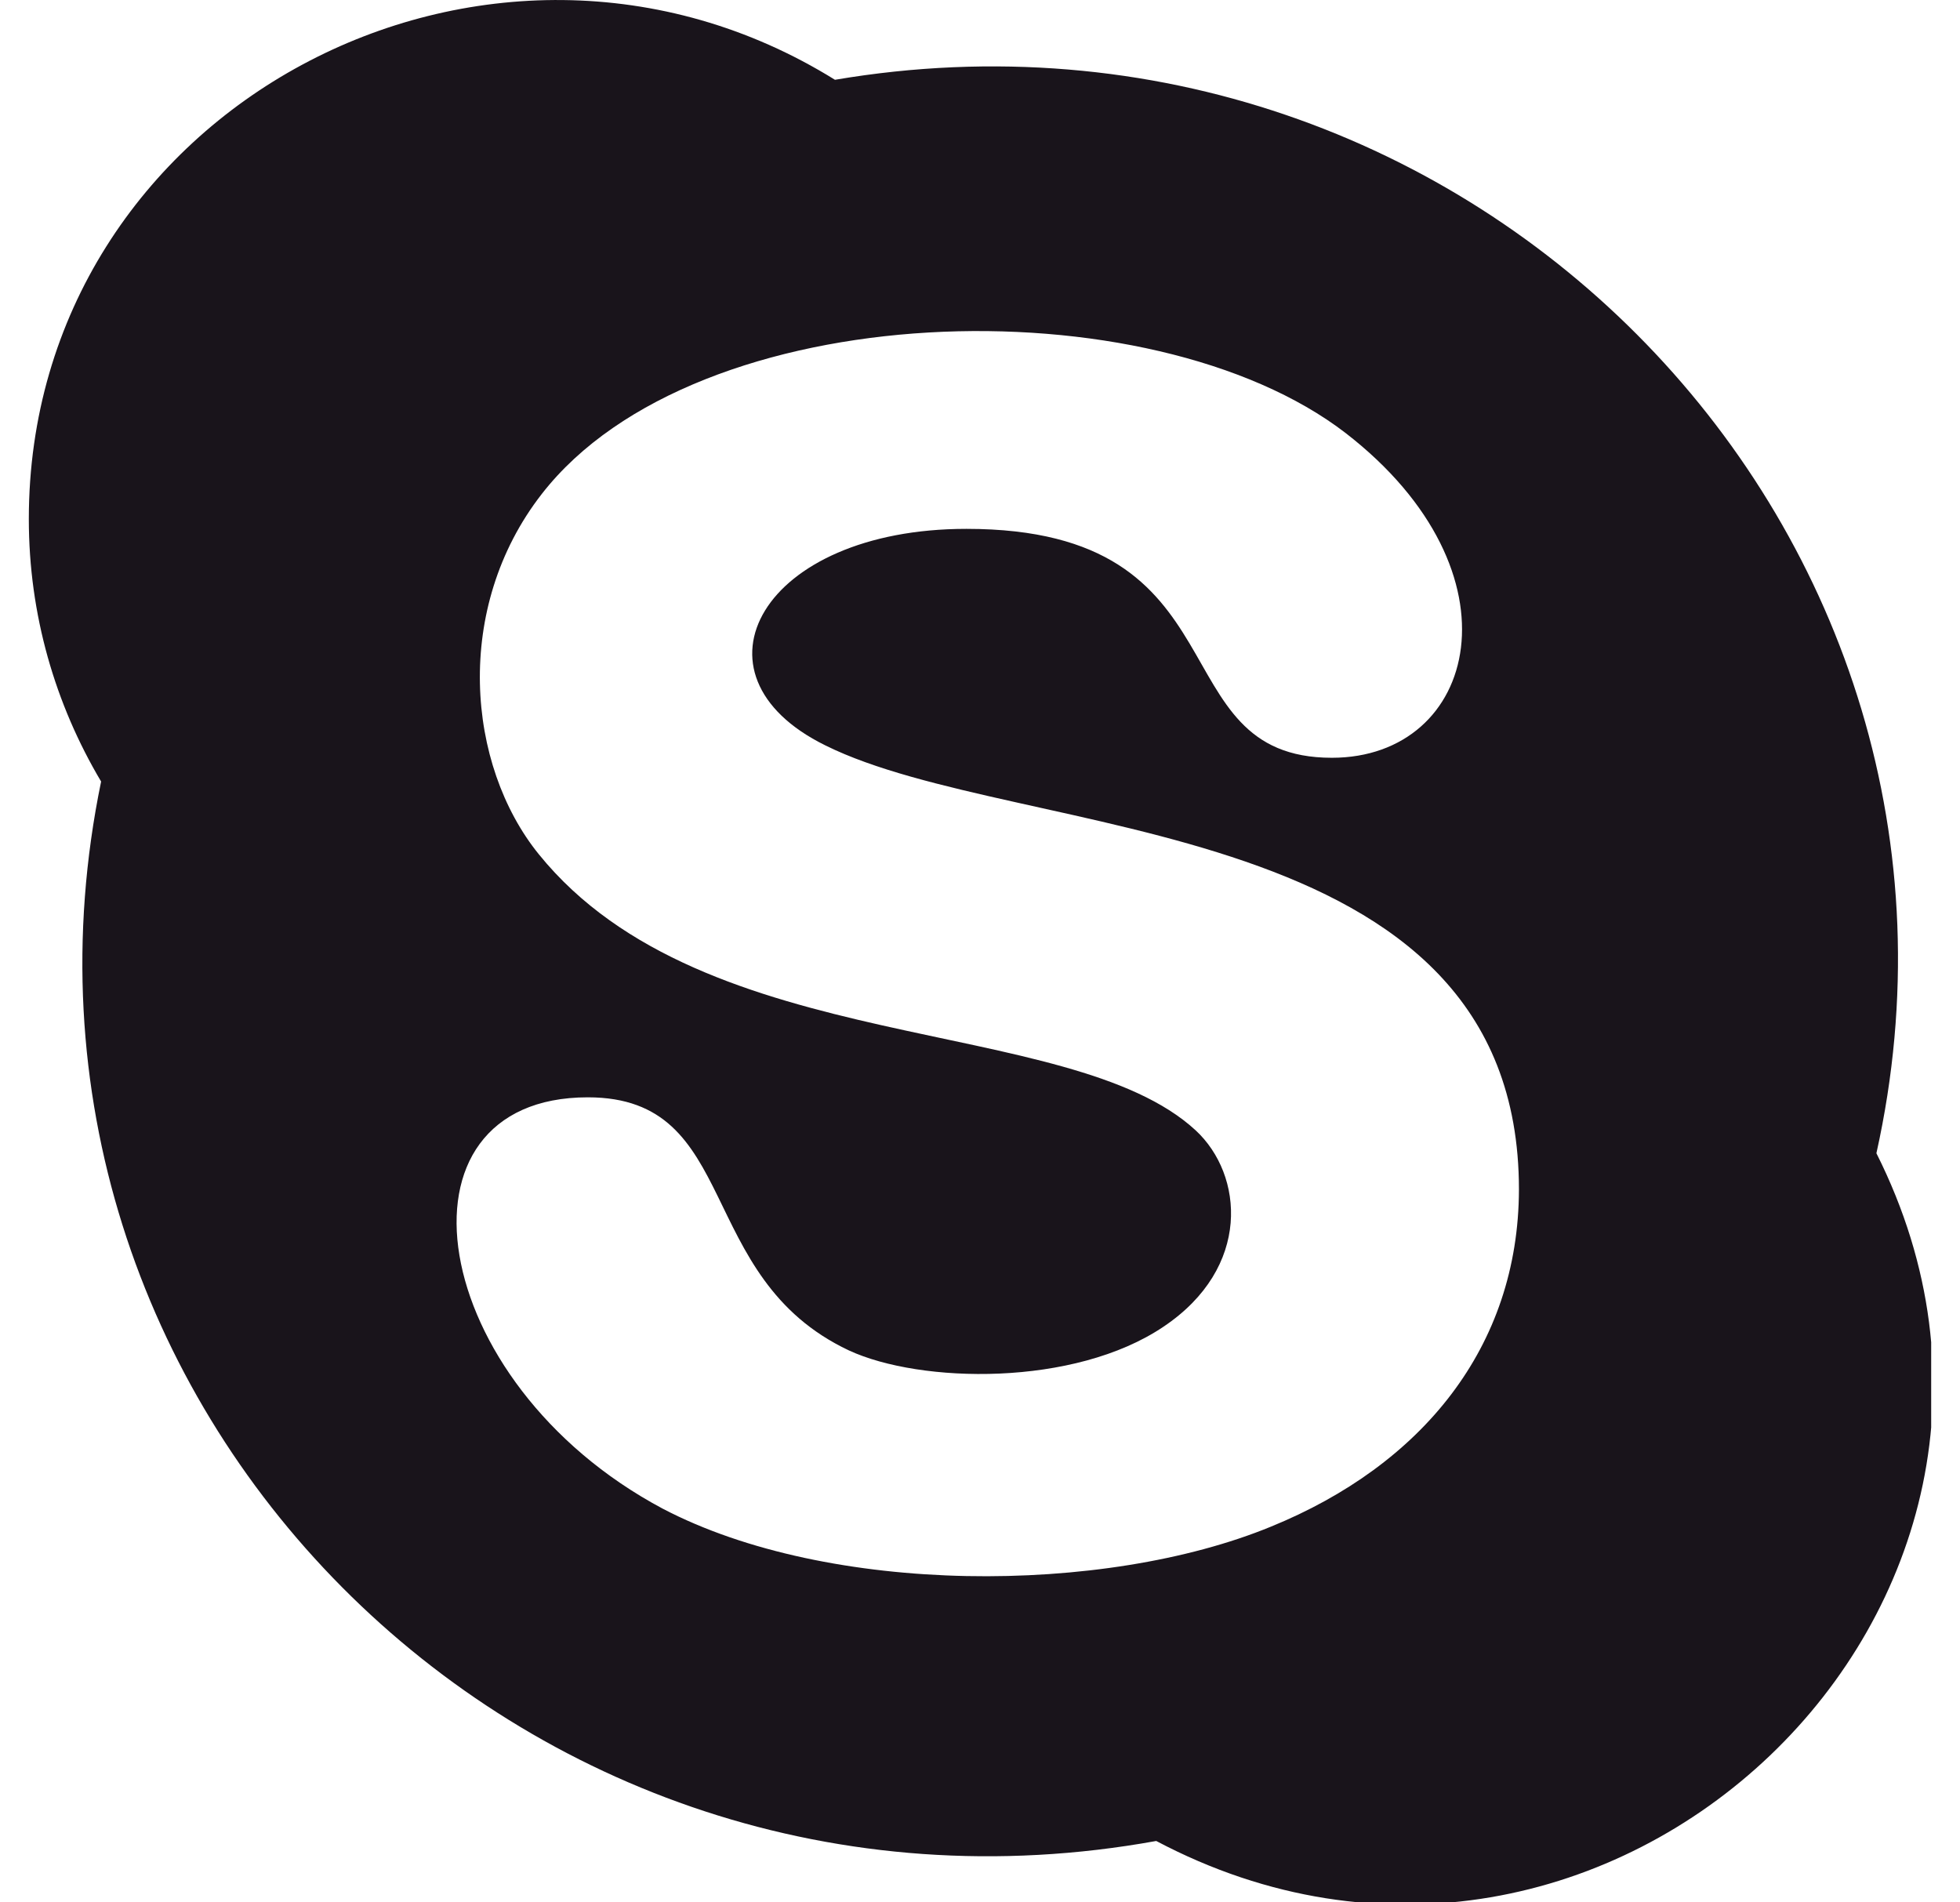 <svg width="34" height="33" viewBox="0 0 34 33" fill="none" xmlns="http://www.w3.org/2000/svg">
<g clip-path="url(#clip0_2115_7565)">
<path d="M32.55 20.005C34.94 9.267 25.532 -0.489 14.484 1.384C8.486 -2.338 0.5 1.868 0.5 9.004C0.5 10.664 0.958 12.217 1.754 13.557C-0.467 24.32 9.018 33.935 20.057 31.935C27.86 36.061 36.482 27.832 32.55 20.005ZM22.048 26.482C19.149 27.674 14.379 27.681 11.493 26.169C7.378 23.975 6.646 19.035 10.197 19.035C12.872 19.035 12.025 22.154 14.727 23.426C15.967 24 18.634 24.059 20.183 23.014C21.713 21.989 21.573 20.378 20.741 19.608C18.537 17.573 12.23 18.381 9.347 14.819C8.094 13.273 7.858 10.547 9.398 8.569C12.082 5.115 19.958 4.905 23.344 7.513C26.471 9.933 25.627 13.145 23.104 13.145C20.069 13.145 21.664 9.174 16.765 9.174C13.213 9.174 11.816 11.7 14.317 12.93C17.708 14.614 26.349 14.052 26.349 20.634C26.342 23.373 24.663 25.415 22.048 26.482Z" fill="#19141B"/>
</g>
<defs>
<clipPath id="clip0_2115_7565">
<rect width="33" height="33" fill="white" transform="translate(0.5)"/>
</clipPath>
</defs>
</svg>
